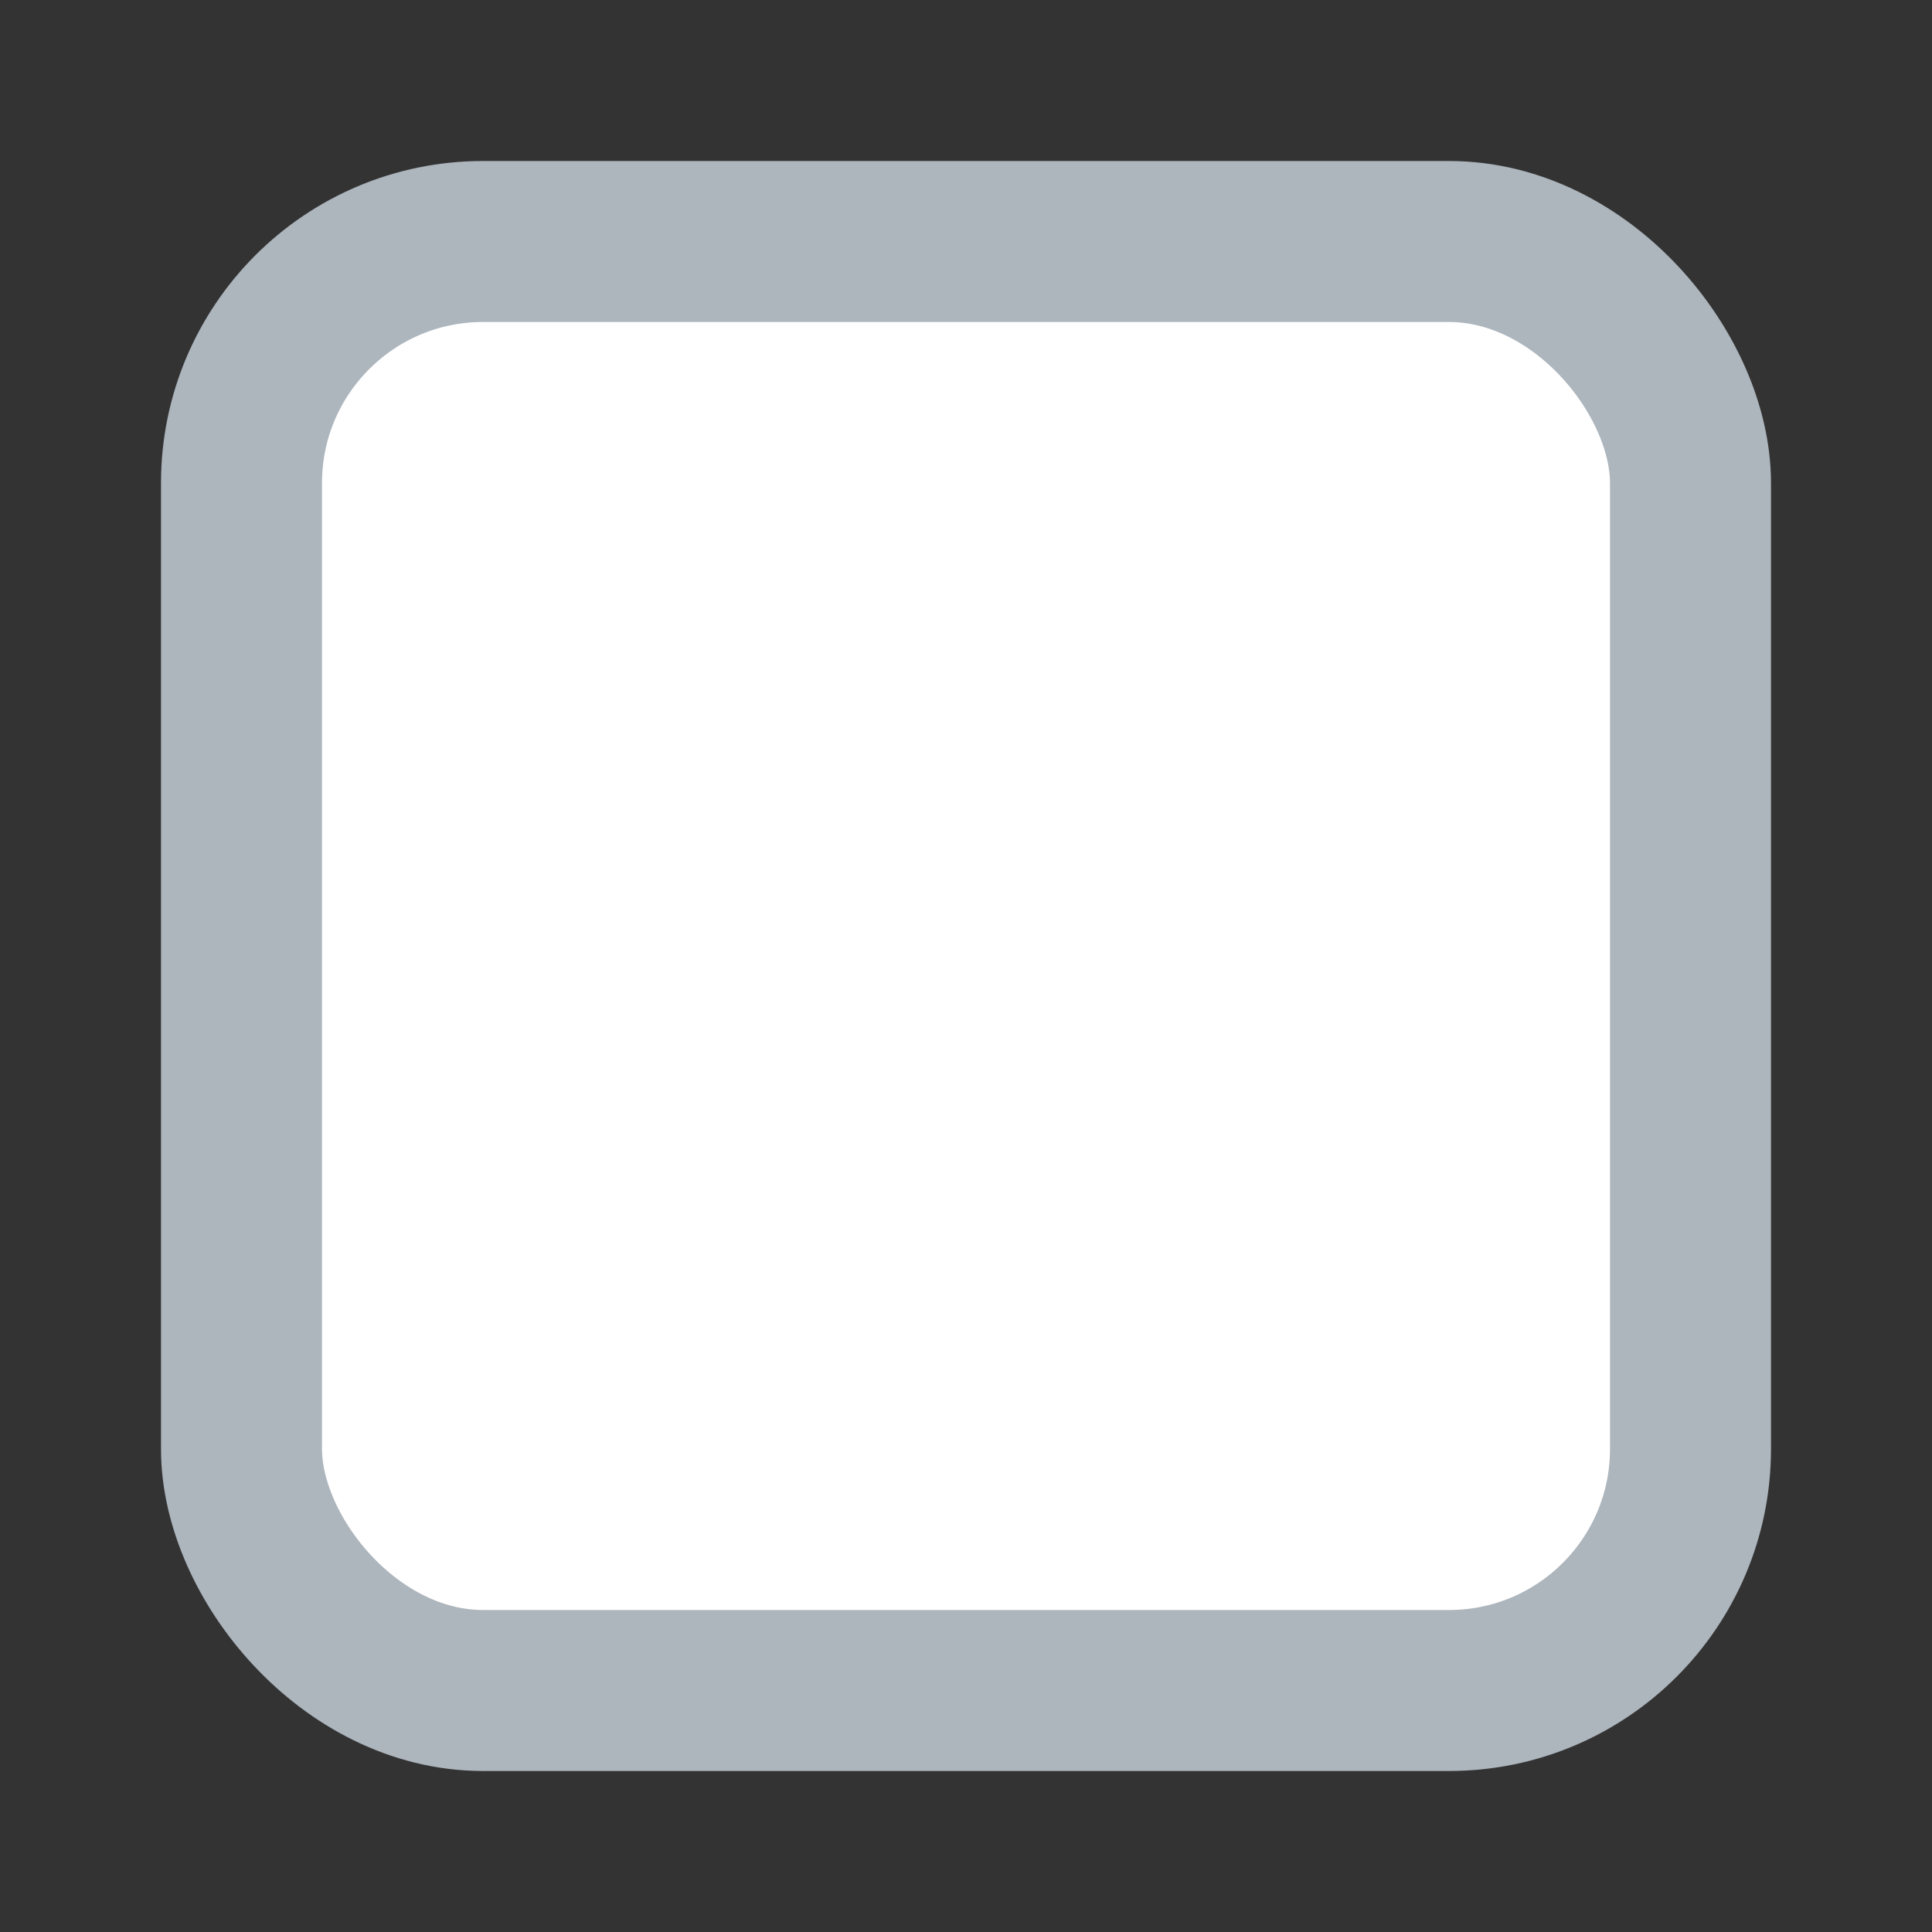 <svg width="24" height="24" viewBox="0 0 24 24" fill="none" xmlns="http://www.w3.org/2000/svg">
<rect x="0" y="0" width="24" height="24" fill="#333333" stroke="none"/>
<g id="ic_24_checkbox_g">
<rect id="unchecked" x="3" y="3" width="18" height="18" rx="3" fill="white" stroke="#ADB5BD" stroke-width="2"/>
</g>
</svg>

